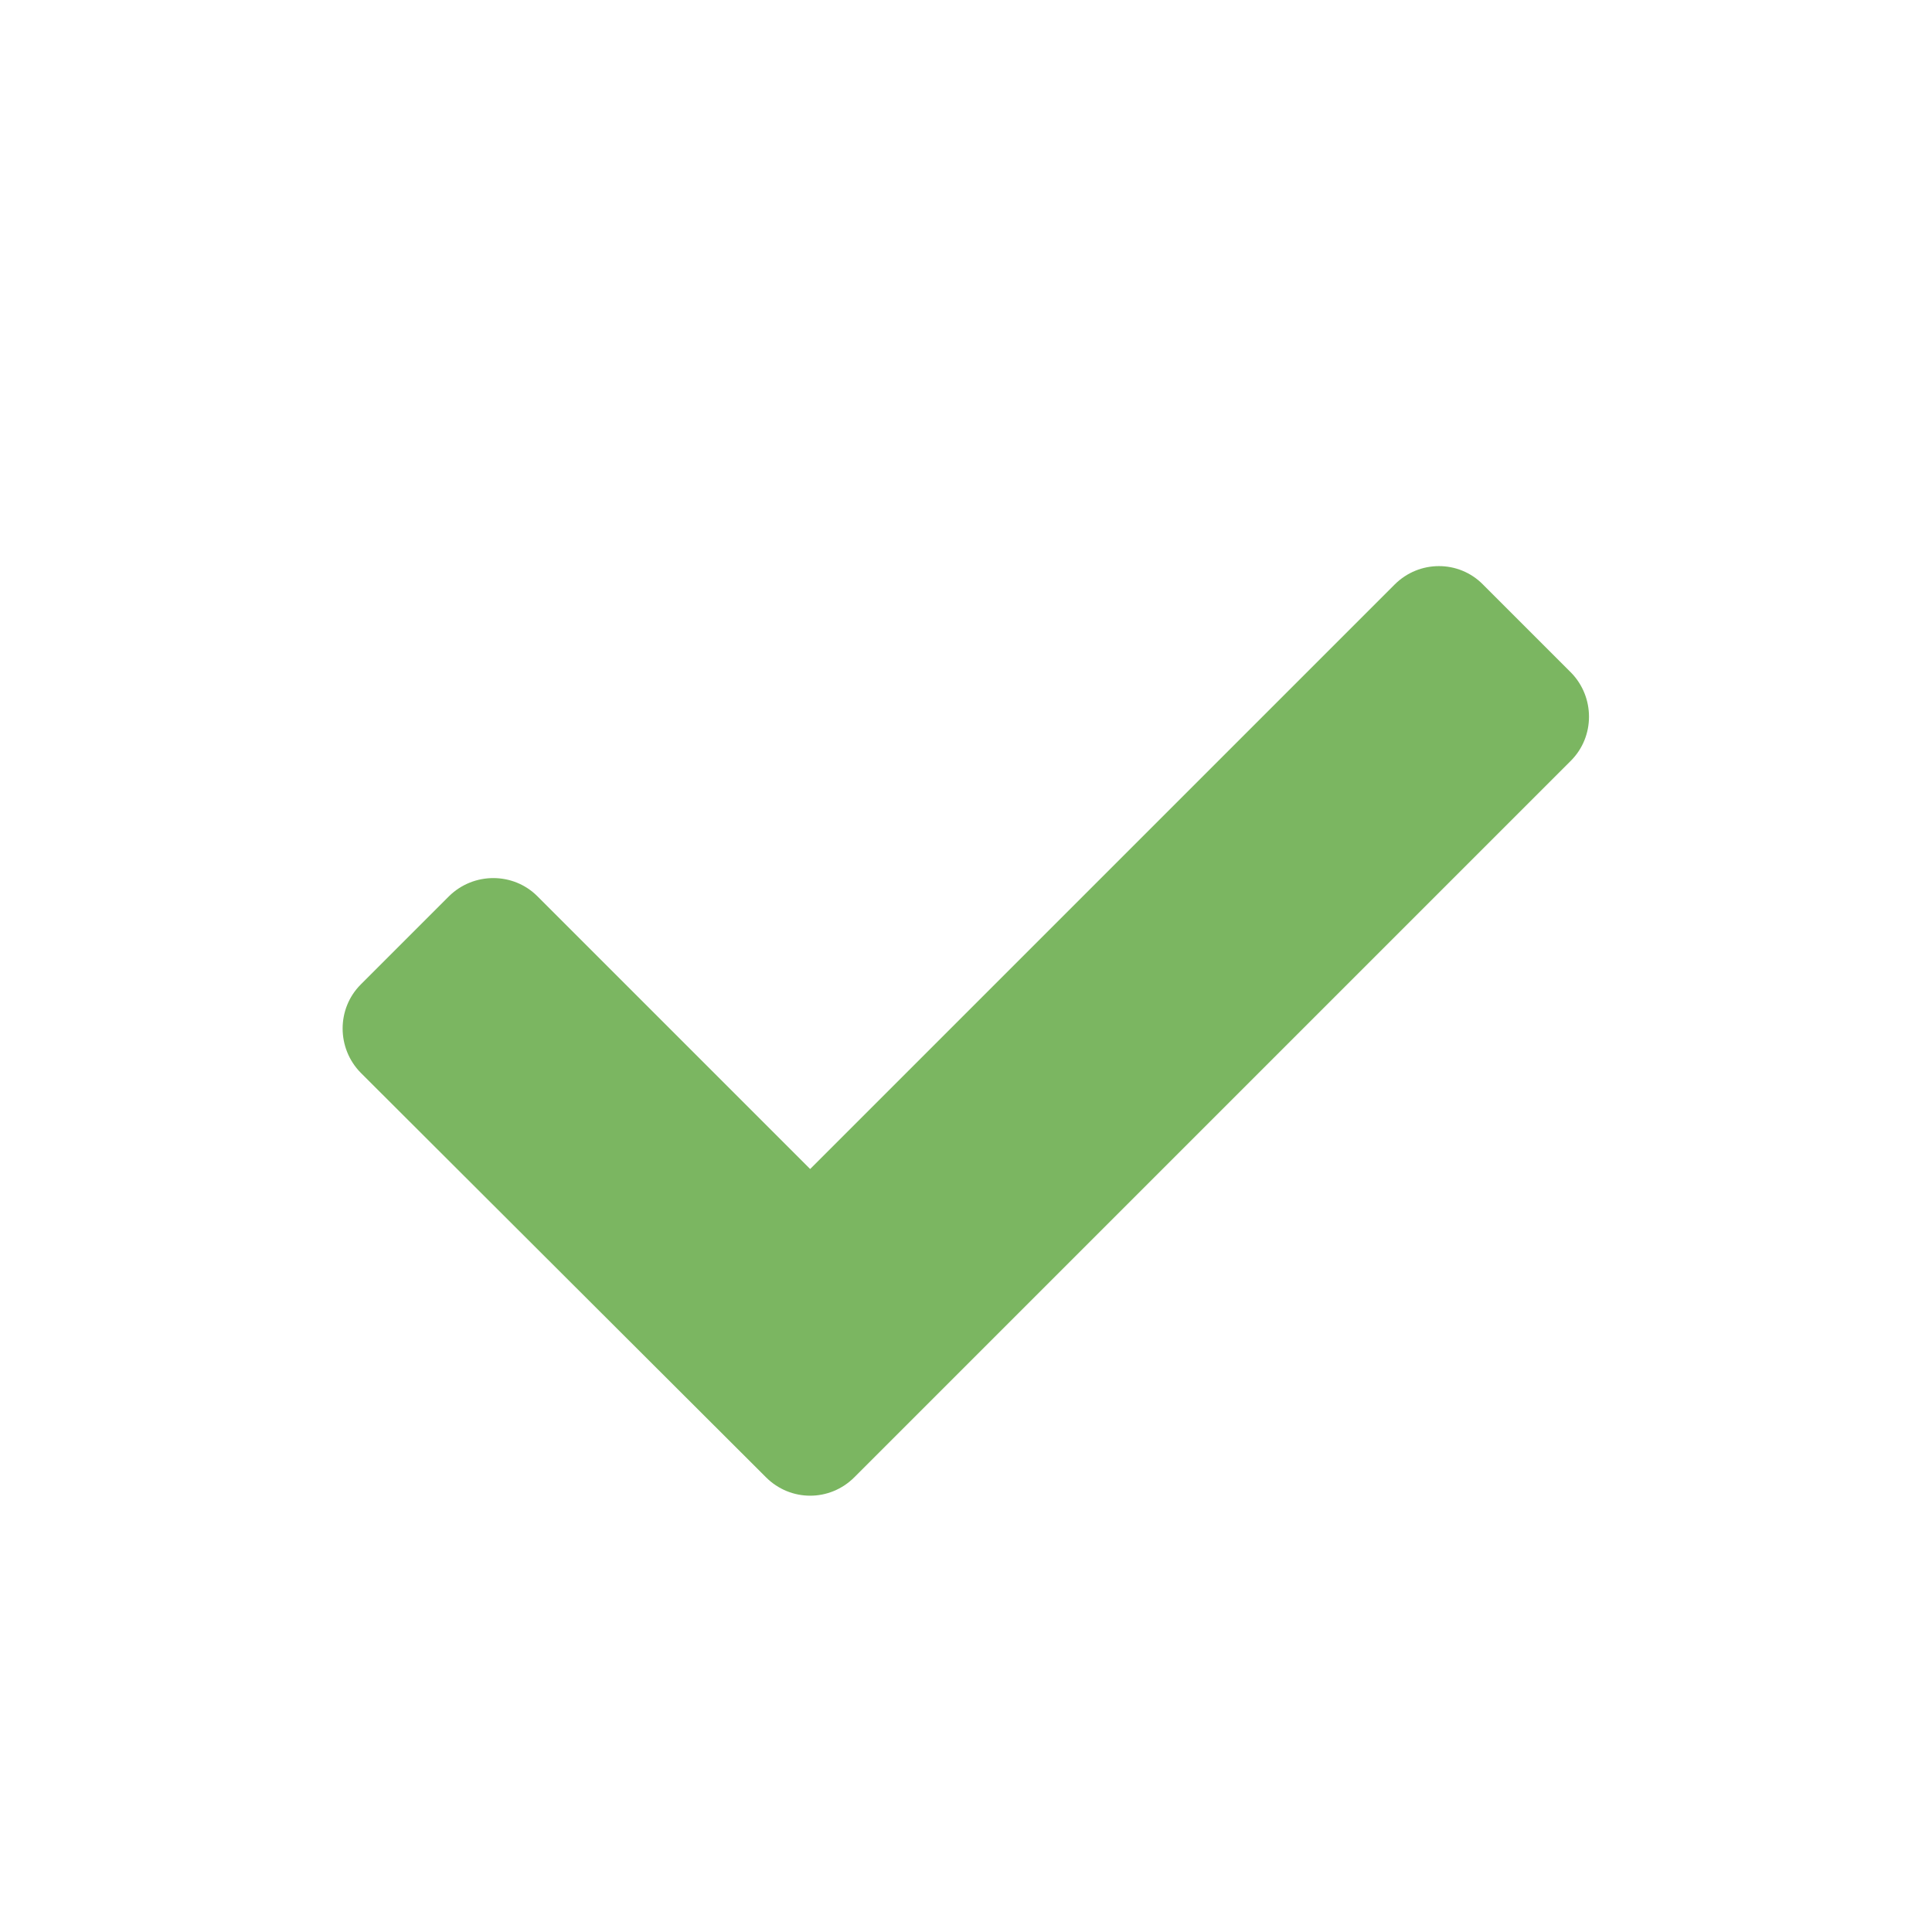 <?xml version="1.0" encoding="utf-8"?>
<!-- Generator: Adobe Illustrator 24.1.1, SVG Export Plug-In . SVG Version: 6.00 Build 0)  -->
<svg version="1.1" id="Capa_1" focusable="false" xmlns="http://www.w3.org/2000/svg" xmlns:xlink="http://www.w3.org/1999/xlink"
	 x="0px" y="0px" viewBox="0 0 512 512" style="enable-background:new 0 0 512 512;" xml:space="preserve">
<style type="text/css">
	.st0{fill:#7bb661;}
</style>
<path class="st0" d="M393,154.9c-6.4-6.5-16.9-6.5-23.4,0L214.7,309.8l-72.3-72.3c-6.4-6.4-16.9-6.4-23.4,0l-23.4,23.4
	c-6.4,6.4-6.4,16.9,0,23.4L203,391.5c6.5,6.5,16.9,6.5,23.4,0l0,0l189.9-189.9c6.4-6.4,6.4-16.9,0-23.4L393,154.9z"/>
</svg>
